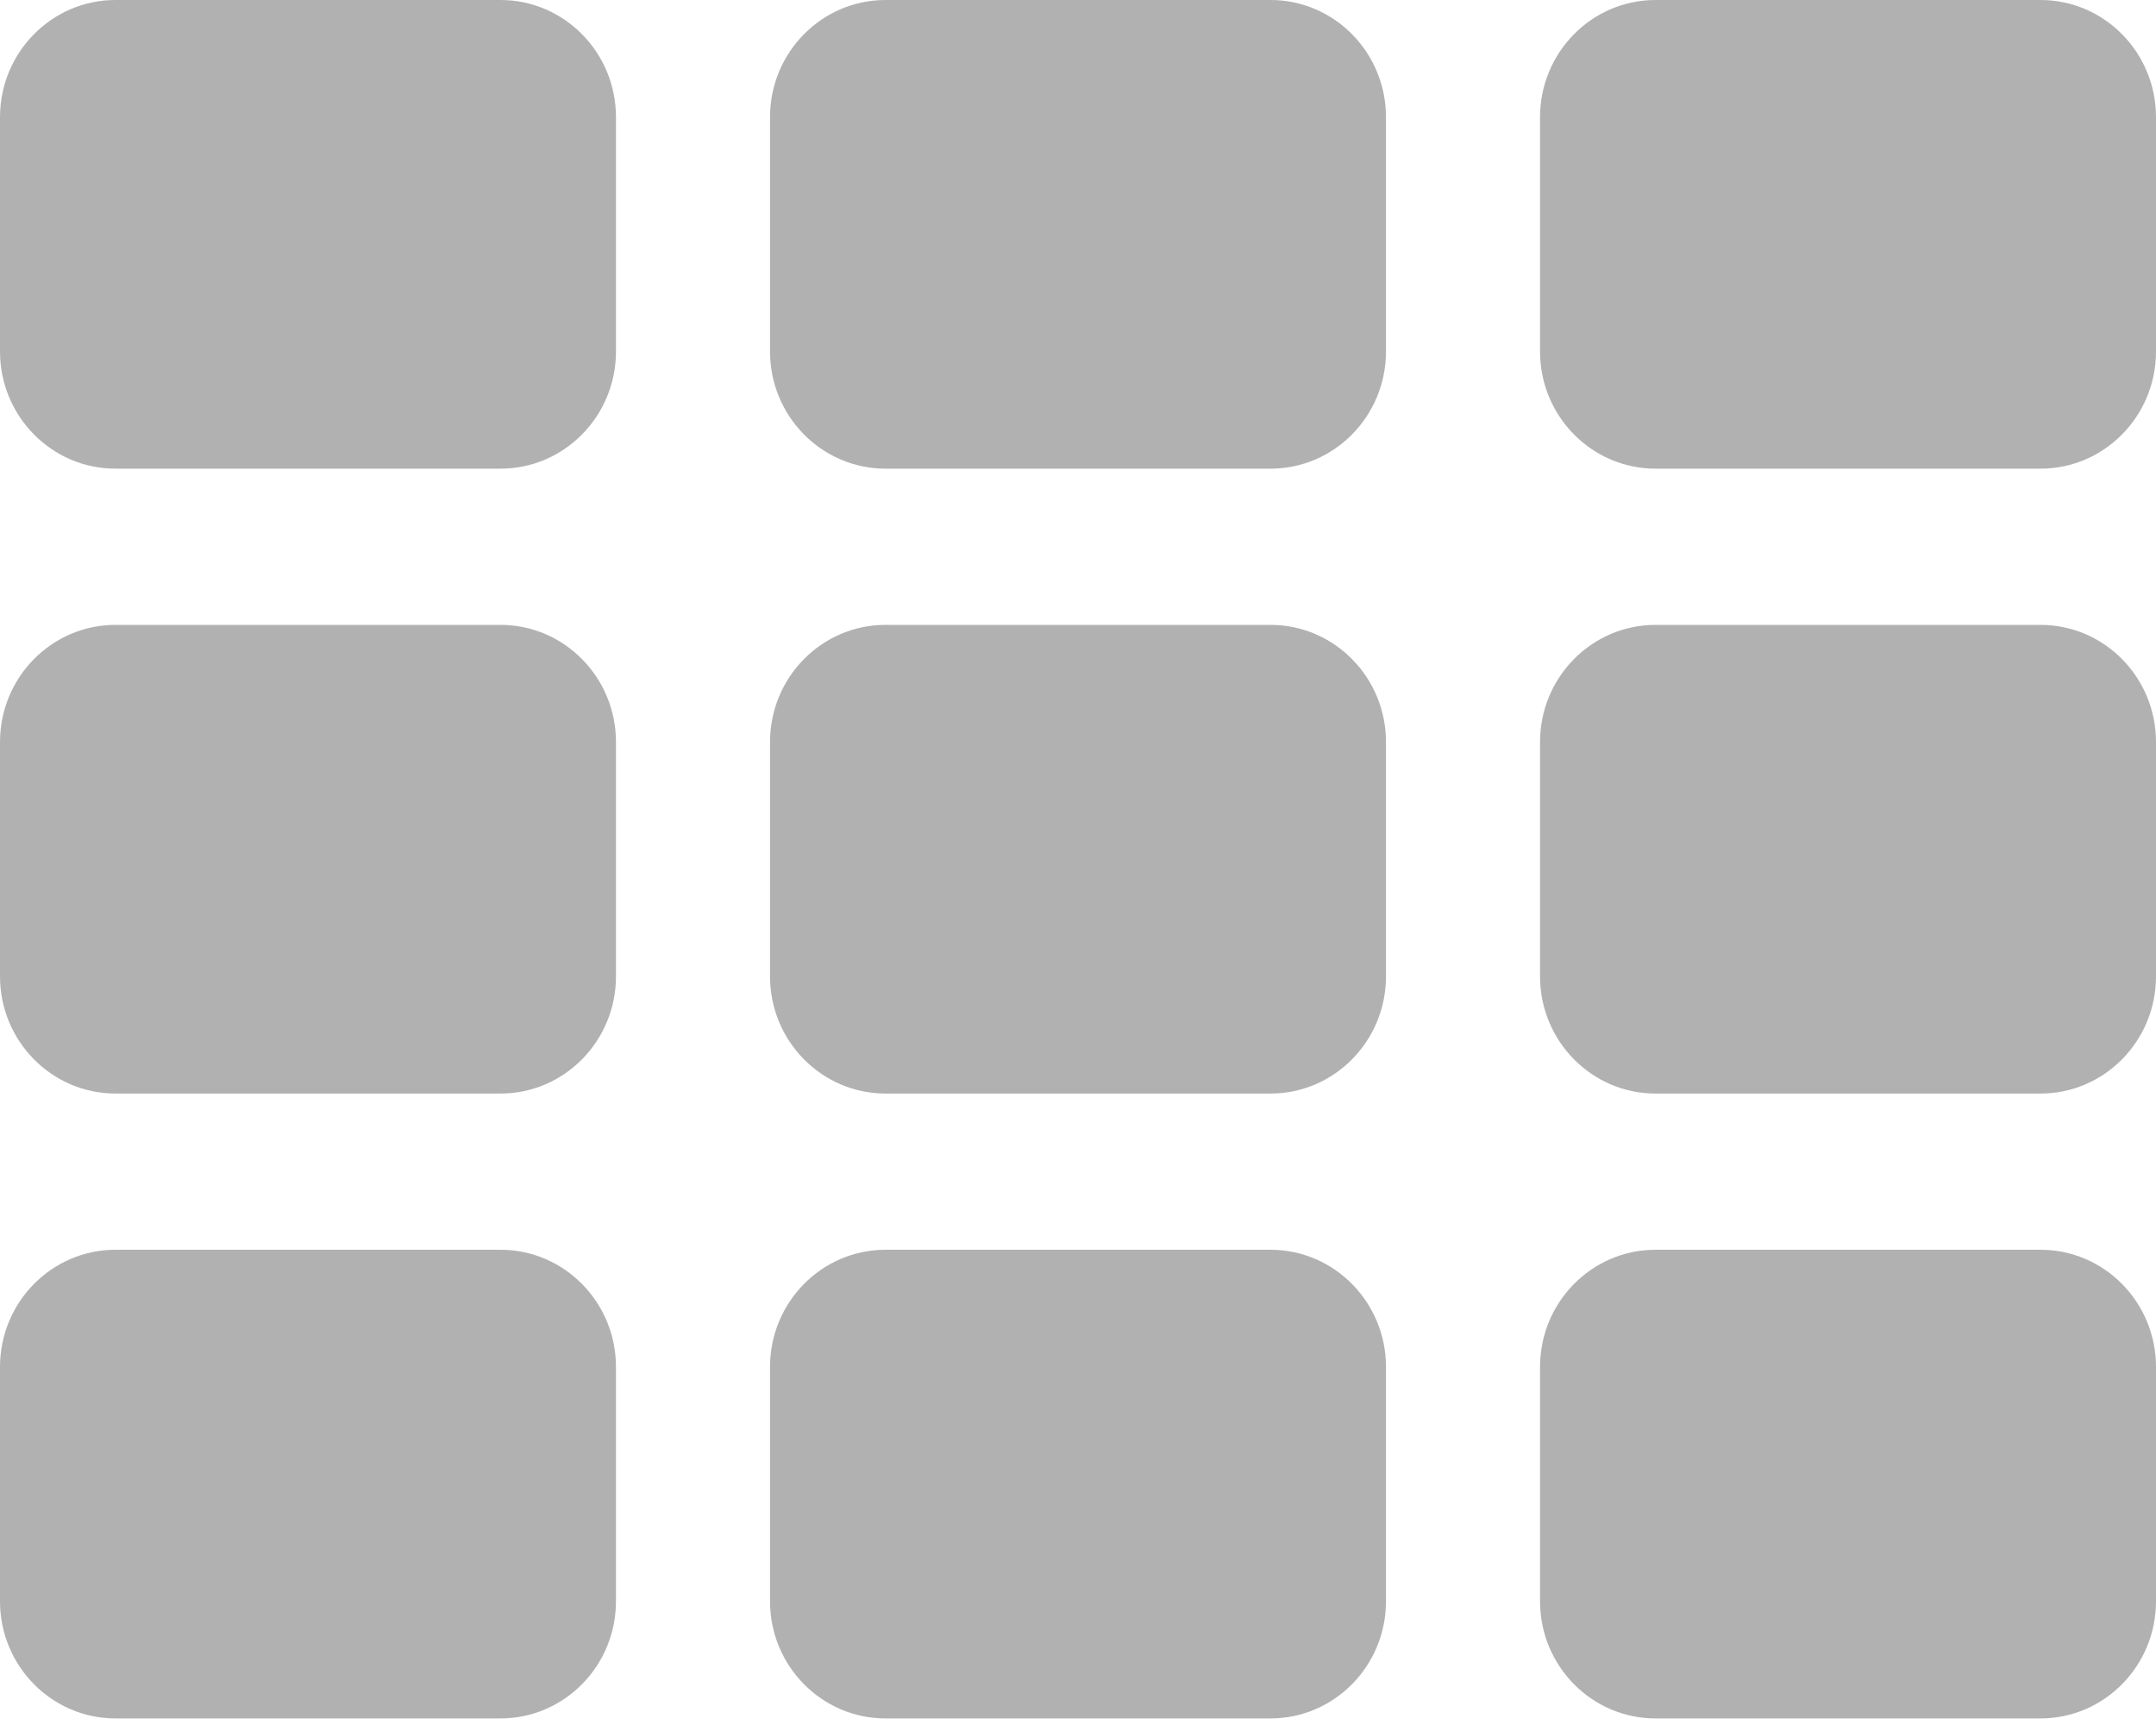 <?xml version="1.0" encoding="UTF-8"?>
<svg width="20px" height="16px" viewBox="0 0 20 16" version="1.1" xmlns="http://www.w3.org/2000/svg" xmlns:xlink="http://www.w3.org/1999/xlink">
    <!-- Generator: Sketch 49 (51002) - http://www.bohemiancoding.com/sketch -->
    <desc>Created with Sketch.</desc>
    <defs></defs>
    <g id="Page-1" stroke="none" stroke-width="1" fill="none" fill-rule="evenodd">
        <path d="M20,14.852 C20,15.452 19.52,15.939 18.929,15.939 L15.357,15.939 C14.766,15.939 14.286,15.452 14.286,14.852 L14.286,12.679 C14.286,12.079 14.766,11.592 15.357,11.592 L18.929,11.592 C19.52,11.592 20,12.079 20,12.679 L20,14.852 Z M20,9.056 C20,9.656 19.52,10.143 18.929,10.143 L15.357,10.143 C14.766,10.143 14.286,9.656 14.286,9.056 L14.286,6.883 C14.286,6.283 14.766,5.796 15.357,5.796 L18.929,5.796 C19.52,5.796 20,6.283 20,6.883 L20,9.056 Z M20,3.26 C20,3.86 19.52,4.347 18.929,4.347 L15.357,4.347 C14.766,4.347 14.286,3.86 14.286,3.26 L14.286,1.087 C14.286,0.487 14.766,0 15.357,0 L18.929,0 C19.52,0 20,0.487 20,1.087 L20,3.26 Z M12.857,14.852 C12.857,15.452 12.377,15.939 11.786,15.939 L8.214,15.939 C7.623,15.939 7.143,15.452 7.143,14.852 L7.143,12.679 C7.143,12.079 7.623,11.592 8.214,11.592 L11.786,11.592 C12.377,11.592 12.857,12.079 12.857,12.679 L12.857,14.852 Z M12.857,9.056 C12.857,9.656 12.377,10.143 11.786,10.143 L8.214,10.143 C7.623,10.143 7.143,9.656 7.143,9.056 L7.143,6.883 C7.143,6.283 7.623,5.796 8.214,5.796 L11.786,5.796 C12.377,5.796 12.857,6.283 12.857,6.883 L12.857,9.056 Z M12.857,3.26 C12.857,3.86 12.377,4.347 11.786,4.347 L8.214,4.347 C7.623,4.347 7.143,3.86 7.143,3.26 L7.143,1.087 C7.143,0.487 7.623,0 8.214,0 L11.786,0 C12.377,0 12.857,0.487 12.857,1.087 L12.857,3.26 Z M5.714,14.852 C5.714,15.452 5.234,15.939 4.643,15.939 L1.071,15.939 C0.48,15.939 0,15.452 0,14.852 L0,12.679 C0,12.079 0.48,11.592 1.071,11.592 L4.643,11.592 C5.234,11.592 5.714,12.079 5.714,12.679 L5.714,14.852 Z M5.714,9.056 C5.714,9.656 5.234,10.143 4.643,10.143 L1.071,10.143 C0.48,10.143 0,9.656 0,9.056 L0,6.883 C0,6.283 0.48,5.796 1.071,5.796 L4.643,5.796 C5.234,5.796 5.714,6.283 5.714,6.883 L5.714,9.056 Z M5.714,3.26 C5.714,3.86 5.234,4.347 4.643,4.347 L1.071,4.347 C0.48,4.347 0,3.86 0,3.26 L0,1.087 C0,0.487 0.48,0 1.071,0 L4.643,0 C5.234,0 5.714,0.487 5.714,1.087 L5.714,3.26 Z" id="icon04" fill="#B1B1B1"></path>
    </g>
</svg>